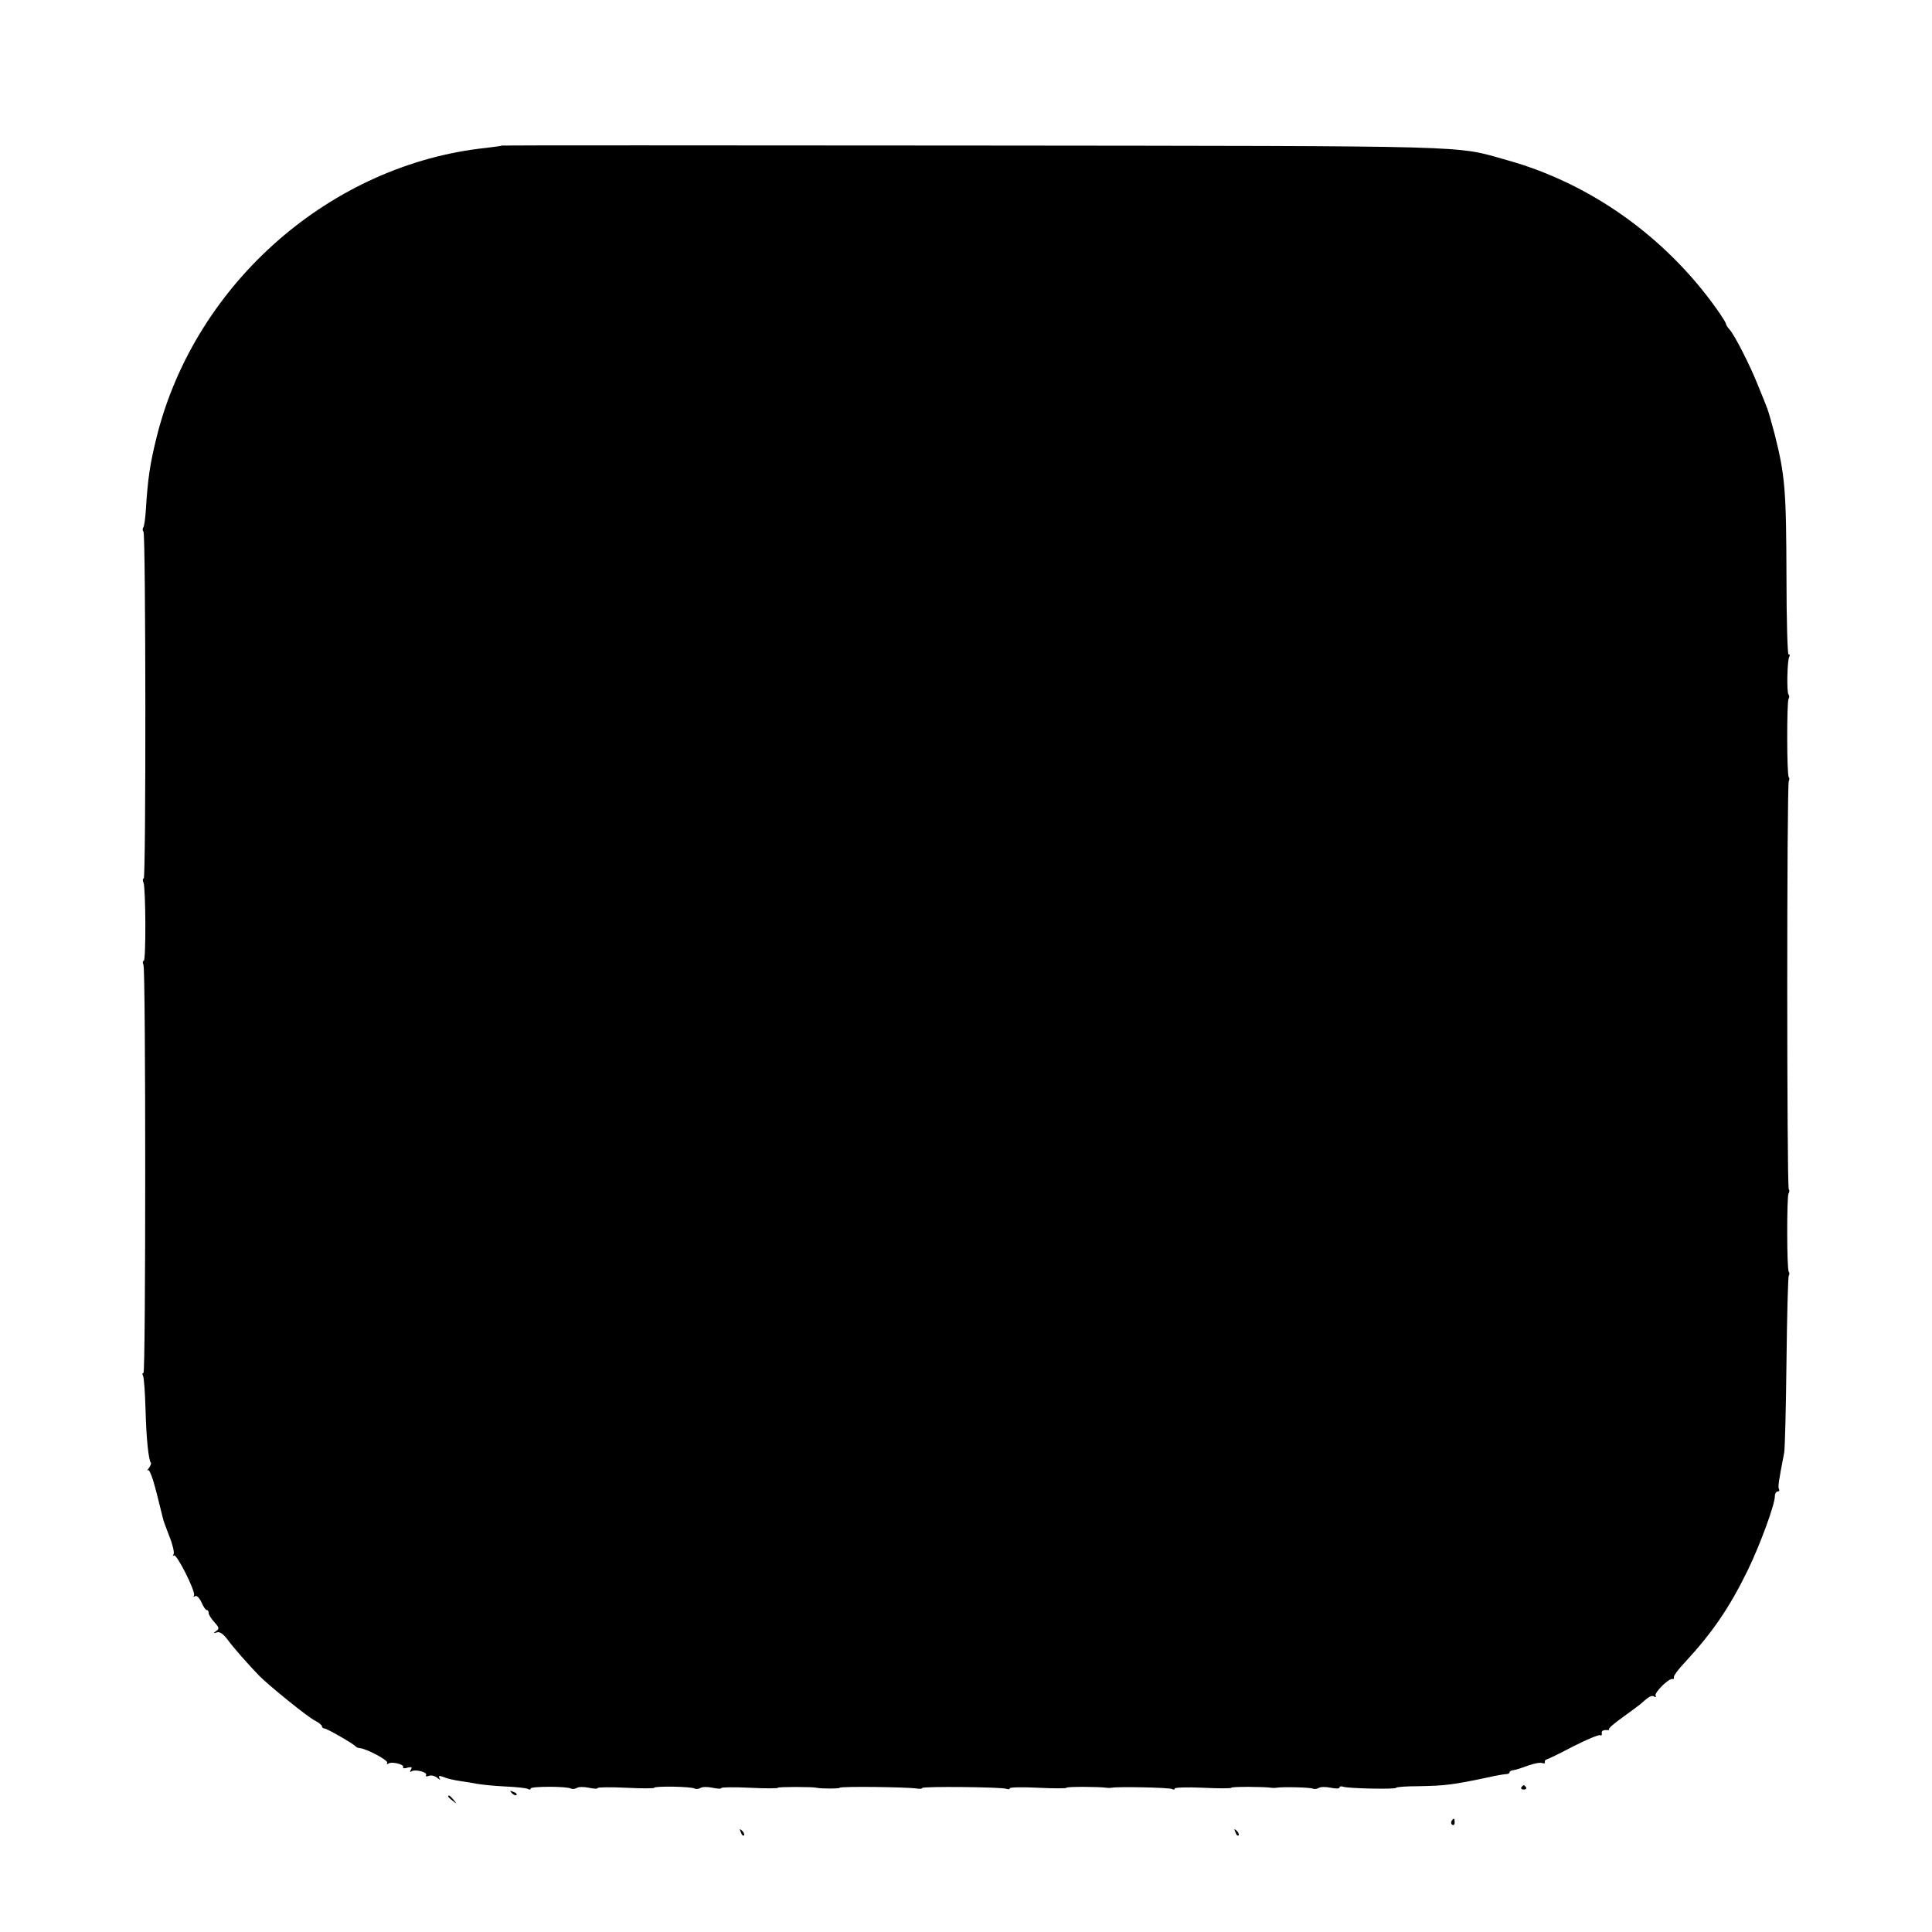 <?xml version="1.0" standalone="no"?>
<!DOCTYPE svg PUBLIC "-//W3C//DTD SVG 20010904//EN"
 "http://www.w3.org/TR/2001/REC-SVG-20010904/DTD/svg10.dtd">
<svg version="1.0" xmlns="http://www.w3.org/2000/svg"
 width="750pt" height="750pt" viewBox="0 0 750 750"
 preserveAspectRatio="xMidYMid meet">
<g transform="translate(0,750) scale(0.1,-0.1)"
fill="#000000" stroke="none">
<path d="M1948 6935 c-2 -2 -29 -5 -60 -9 -601 -63 -1127 -522 -1278 -1115
-28 -112 -36 -166 -44 -293 -2 -31 -6 -61 -10 -66 -3 -5 -3 -12 1 -16 9 -8 10
-1346 1 -1346 -4 0 -5 -7 -1 -16 9 -23 10 -304 1 -304 -4 0 -5 -7 -1 -16 9
-25 9 -1584 0 -1584 -5 0 -5 -5 -2 -10 4 -6 8 -65 10 -133 3 -114 12 -197 21
-206 2 -2 -2 -11 -8 -20 -7 -9 -8 -13 -3 -8 5 4 19 -33 32 -85 13 -51 25 -100
27 -108 2 -8 14 -39 25 -68 12 -30 18 -59 15 -65 -4 -7 -4 -9 1 -5 10 9 86
-142 78 -155 -3 -6 -1 -7 5 -3 6 3 16 -7 24 -24 7 -16 16 -30 20 -30 5 0 8 -5
8 -12 0 -6 10 -22 22 -35 19 -21 20 -26 8 -34 -13 -9 -12 -10 2 -6 10 4 24 -5
40 -26 23 -32 85 -102 125 -143 40 -40 187 -159 215 -173 16 -8 28 -18 28 -23
0 -4 4 -8 10 -8 9 0 110 -58 120 -69 3 -4 10 -6 15 -7 26 -1 114 -48 108 -57
-3 -6 -1 -7 5 -3 14 9 63 -4 57 -14 -3 -5 5 -6 17 -2 16 4 19 2 13 -8 -5 -8
-4 -11 3 -6 15 9 63 -4 56 -15 -3 -5 2 -6 11 -3 8 4 23 0 32 -7 12 -10 14 -10
9 -2 -5 10 -1 11 18 4 13 -6 42 -12 63 -15 21 -3 51 -8 67 -11 16 -3 64 -8
107 -10 43 -2 83 -6 89 -10 5 -3 10 -3 10 2 0 9 141 9 156 0 6 -3 16 -2 23 2
7 5 28 5 47 1 19 -4 34 -5 34 -1 0 3 49 4 110 1 61 -3 110 -3 110 0 0 7 144 5
156 -3 6 -3 16 -2 23 2 7 5 28 5 47 1 19 -4 34 -5 34 -1 0 3 49 4 110 1 61 -3
110 -3 110 0 0 4 136 4 150 0 14 -4 90 -4 90 0 0 6 262 3 298 -3 12 -2 22 -1
22 2 0 7 307 4 326 -3 8 -3 14 -2 14 2 0 4 49 5 110 2 61 -3 110 -3 110 0 0 5
132 4 155 0 6 -1 15 -1 20 0 23 5 225 1 235 -5 5 -3 10 -3 10 2 0 4 49 6 110
3 61 -3 110 -3 110 0 0 5 132 4 155 0 6 -1 15 -1 20 0 19 4 134 2 143 -4 4 -2
14 -1 21 3 7 5 28 5 47 1 19 -4 34 -4 34 1 0 4 6 6 14 3 18 -7 206 -11 206 -4
0 3 39 6 88 6 103 2 130 5 272 35 30 7 61 12 68 12 6 0 12 3 12 7 0 4 6 7 13
8 6 0 32 8 56 17 24 9 50 14 57 11 8 -3 13 -1 11 3 -1 5 1 9 5 10 5 1 51 23
104 51 53 27 101 47 106 44 5 -3 7 0 6 8 -2 7 5 12 15 12 10 -1 16 0 13 3 -3
3 20 23 51 45 30 22 62 45 69 51 37 33 45 37 56 31 6 -4 8 -3 5 3 -7 11 52 70
66 65 4 -1 6 2 5 7 -2 5 17 31 42 57 108 117 173 212 244 357 47 96 106 256
106 289 0 10 5 18 11 18 5 0 8 4 5 9 -5 8 -1 33 20 141 3 14 7 172 9 352 2
180 6 332 9 336 3 5 3 12 0 15 -8 8 -8 292 -1 304 4 6 4 13 1 16 -8 8 -8 1572
0 1585 3 5 3 12 0 15 -8 8 -8 292 -1 304 4 6 3 13 0 17 -8 8 -5 134 3 147 3 5
2 9 -3 9 -4 0 -8 134 -8 298 -1 338 -5 395 -46 557 -12 44 -24 89 -29 100 -4
11 -20 52 -36 90 -31 78 -89 192 -110 216 -8 8 -14 19 -14 22 0 4 -17 31 -37
59 -200 281 -493 488 -815 577 -204 57 -86 54 -2070 56 -1006 1 -1829 1 -1830
0z"/>
<path d="M5906 562 c-3 -5 1 -9 9 -9 8 0 12 4 9 9 -3 4 -7 8 -9 8 -2 0 -6 -4
-9 -8z"/>
<path d="M1987 539 c7 -7 15 -10 18 -7 3 3 -2 9 -12 12 -14 6 -15 5 -6 -5z"/>
<path d="M1740 526 c0 -2 8 -10 18 -17 15 -13 16 -12 3 4 -13 16 -21 21 -21
13z"/>
<path d="M5635 431 c-3 -5 -2 -12 3 -15 5 -3 9 1 9 9 0 17 -3 19 -12 6z"/>
<path d="M2876 387 c3 -10 9 -15 12 -12 3 3 0 11 -7 18 -10 9 -11 8 -5 -6z"/>
<path d="M4796 387 c3 -10 9 -15 12 -12 3 3 0 11 -7 18 -10 9 -11 8 -5 -6z"/>
</g>
</svg>
